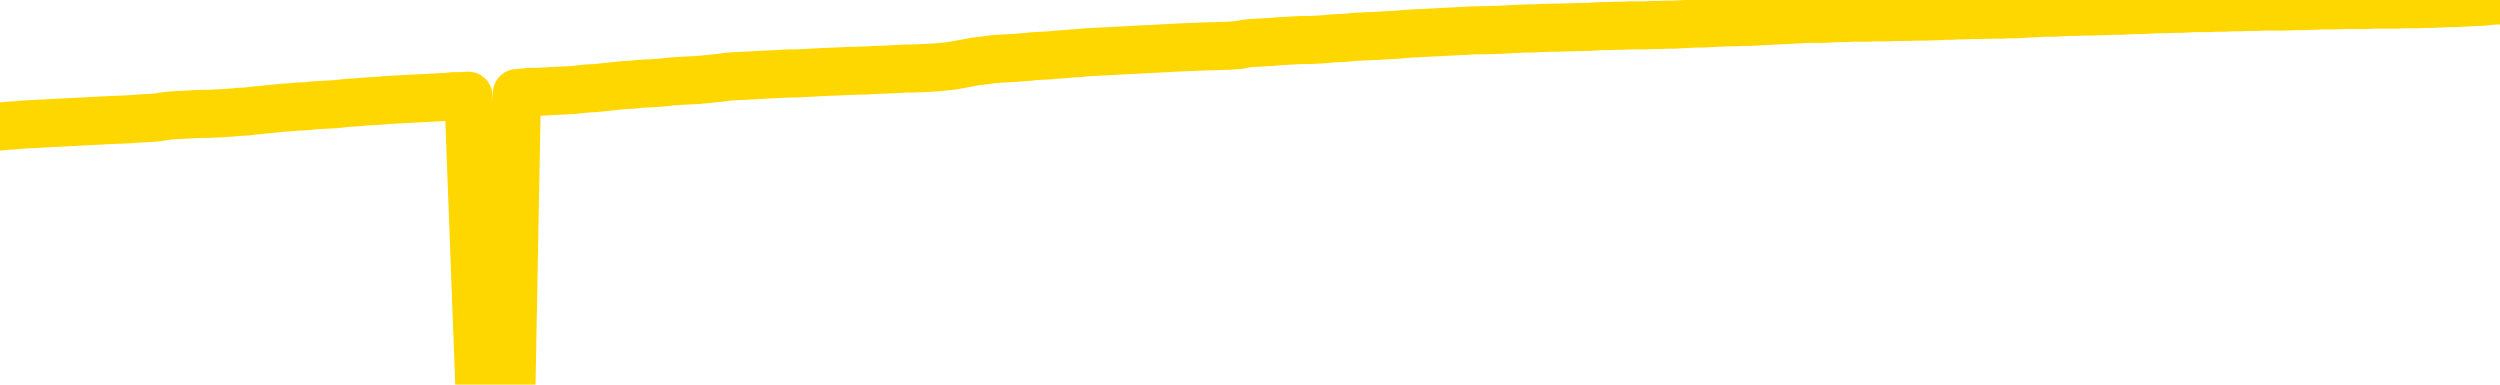 <svg xmlns="http://www.w3.org/2000/svg" version="1.1" viewBox="0 0 6500 1000">
	<path fill="none" stroke="gold" stroke-width="125" stroke-linecap="round" stroke-linejoin="round" d="M0 3271  L-728836 3271 L-726232 3271 L-724564 3271 L-706235 3270 L-706065 3270 L-698907 3270 L-698874 3270 L-685443 3270 L-682521 3270 L-669180 3269 L-665011 3269 L-663851 3268 L-663232 3268 L-661220 3267 L-657448 3267 L-656848 3267 L-656519 3266 L-656306 3266 L-655765 3266 L-654527 3265 L-653348 3263 L-650483 3262 L-649961 3261 L-645106 3261 L-642168 3261 L-642125 3260 L-641817 3260 L-641565 3260 L-638970 3259 L-634715 3259 L-634697 3259 L-633460 3259 L-631583 3259 L-629629 3259 L-628681 3259 L-628410 3259 L-628101 3258 L-628002 3258 L-627172 3258 L-625141 3258 L-624851 3257 L-622704 3257 L-622549 3256 L-618893 3255 L-618642 3255 L-618543 3255 L-618026 3256 L-615875 3256 L-614946 3257 L-613420 3258 L-612180 3258 L-610634 3258 L-607672 3257 L-606550 3257 L-606241 3257 L-605030 3257 L-602023 3258 L-602004 3258 L-601656 3258 L-601443 3258 L-601317 3256 L-601075 3256 L-601037 3255 L-601018 3255 L-600998 3255 L-600939 3254 L-600881 3254 L-600863 3254 L-600420 3254 L-599180 3253 L-597635 3253 L-594247 3253 L-588521 3253 L-588319 3252 L-586683 3252 L-584961 3252 L-583529 3252 L-583297 3252 L-582582 3252 L-576449 3252 L-576082 3251 L-575927 3251 L-575349 3251 L-575056 3250 L-574089 3250 L-573779 3250 L-573180 3250 L-571574 3250 L-570839 3250 L-570529 3250 L-569761 3250 L-567725 3249 L-567299 3249 L-566487 3249 L-559058 3249 L-558535 3248 L-558362 3248 L-557627 3248 L-556059 3248 L-555653 3247 L-553428 3247 L-552480 3247 L-552055 3247 L-551725 3247 L-550681 3247 L-548573 3246 L-548321 3246 L-547702 3246 L-546889 3246 L-544782 3246 L-544733 3245 L-542805 3245 L-542479 3245 L-542344 3244 L-541841 3244 L-540428 3244 L-539925 3243 L-539404 3243 L-535844 3242 L-535109 3242 L-532684 3242 L-531395 3242 L-530988 3241 L-527835 3241 L-527680 3241 L-527660 3242 L-527293 3242 L-526035 3242 L-525320 3242 L-524430 3242 L-524023 3242 L-523095 3242 L-521986 3242 L-521683 3242 L-515434 3243 L-514487 3243 L-512861 3243 L-512359 3243 L-508683 3243 L-507851 3244 L-503898 3244 L-502486 3243 L-499997 3243 L-499320 3243 L-499281 3243 L-498411 3243 L-495199 3242 L-492336 3242 L-491368 3242 L-490247 3242 L-490228 3242 L-488603 3241 L-488139 3241 L-488047 3241 L-481677 3241 L-480729 3240 L-478272 3240 L-477400 3240 L-476164 3240 L-474162 3240 L-473765 3239 L-472328 3239 L-470302 3239 L-470089 3239 L-468909 3239 L-467401 3238 L-467380 3238 L-465368 3238 L-464499 3238 L-463628 3238 L-463043 3237 L-462506 3237 L-461848 3237 L-460610 3237 L-460049 3236 L-458868 3236 L-457631 3236 L-457592 3236 L-457205 3236 L-456664 3236 L-455890 3235 L-454768 3235 L-452678 3235 L-452345 3235 L-452059 3234 L-451131 3234 L-450647 3234 L-449912 3234 L-446281 3234 L-445153 3234 L-444998 3234 L-443972 3233 L-440258 3233 L-439040 3233 L-437222 3233 L-434436 3232 L-433875 3232 L-429987 3232 L-427510 3232 L-426175 3232 L-425672 3232 L-425189 3232 L-422500 3232 L-418728 3232 L-416271 3232 L-415091 3232 L-414452 3232 L-412092 3231 L-412015 3231 L-410967 3231 L-410874 3231 L-410371 3231 L-409925 3231 L-409868 3231 L-409654 3231 L-406694 3230 L-403987 3230 L-403832 3230 L-400311 3230 L-399788 3230 L-398821 3229 L-398472 3229 L-397428 3229 L-396500 3229 L-396074 3229 L-394565 3229 L-393598 3228 L-393579 3228 L-391683 3218 L-391567 3207 L-391519 3197 L-391495 3187 L-388491 3186 L-386460 3186 L-384699 3186 L-384332 3186 L-383887 3186 L-383520 3185 L-383106 3185 L-381121 3185 L-380908 3185 L-380753 3185 L-379147 3185 L-378026 3185 L-377077 3185 L-375820 3184 L-374175 3184 L-372996 3184 L-366406 3184 L-366360 3184 L-365954 3183 L-364909 3183 L-364773 3183 L-363091 3183 L-363071 3183 L-361734 3182 L-360498 3182 L-360344 3182 L-359970 3182 L-359764 3182 L-359454 3182 L-358680 3181 L-356359 3181 L-355701 3181 L-353573 3181 L-351851 3181 L-351657 3180 L-349104 3180 L-348828 3180 L-348639 3180 L-347807 3180 L-347035 3179 L-346336 3179 L-341336 3179 L-340960 3179 L-336707 3179 L-336220 3193 L-336201 3193 L-336122 3193 L-336046 3193 L-336027 3178 L-335214 3178 L-334460 3178 L-333241 3178 L-331809 3178 L-331713 3177 L-331538 3177 L-331184 3177 L-329875 3177 L-328017 3177 L-326315 3177 L-325812 3177 L-325547 3176 L-325154 3176 L-325020 3176 L-324110 3176 L-323733 3176 L-322805 3176 L-322466 3176 L-322426 3176 L-322389 3176 L-320473 3176 L-320299 3175 L-318771 3175 L-318442 3175 L-318326 3175 L-317919 3175 L-317571 3175 L-315927 3174 L-315376 3174 L-315133 3174 L-314592 3174 L-313761 3174 L-313219 3174 L-311684 3173 L-311592 3173 L-311555 3173 L-311419 3173 L-311032 3173 L-310007 3173 L-308131 3172 L-308035 3172 L-307434 3177 L-307067 3182 L-306583 3187 L-306544 3191 L-305771 3192 L-305713 3191 L-305539 3191 L-305345 3191 L-303740 3191 L-303720 3191 L-303565 3191 L-303449 3191 L-302270 3191 L-302115 3192 L-301448 3192 L-299000 3203 L-296485 3215 L-293815 3226 L-286116 3238 L-280448 3238 L-278234 3238 L-278210 3238 L-277236 3241 L-277216 3241 L-276353 3240 L-273613 3240 L-267814 3237 L-267661 3237 L-264875 3237 L-251266 3236 L-250521 3236 L-246110 3236 L-229764 3236 L-229531 3236 L-228994 3235 L-220535 3235 L-211829 3235 L-211617 3235 L-209644 3235 L-206858 3235 L-202371 3235 L-202216 3235 L-202047 3235 L-201907 3235 L-201616 3234 L-201577 3234 L-201306 3234 L-201135 3234 L-200725 3234 L-199604 3234 L-198424 3234 L-197147 3234 L-194283 3233 L-191363 3233 L-189371 3233 L-187823 3233 L-184785 3233 L-175461 3233 L-174937 3232 L-169213 3232 L-167706 3232 L-166891 3232 L-165208 3232 L-164487 3232 L-164318 3232 L-163273 3232 L-161206 3231 L-159844 3231 L-155400 3231 L-155303 3231 L-155265 3231 L-155246 3231 L-154413 3231 L-154335 3230 L-151763 3230 L-148514 3230 L-148359 3230 L-147410 3230 L-145669 3229 L-144954 3230 L-141413 3231 L-134836 3232 L-133419 3233 L-133398 3233 L-132447 3233 L-128973 3233 L-128220 3232 L-127658 3232 L-126876 3232 L-119372 3232 L-117774 3232 L-116200 3232 L-113014 3231 L-108681 3231 L-100111 3231 L-91365 3231 L-88291 3231 L-85025 3231 L-84479 3231 L-77342 3230 L-71674 3230 L-57609 3230 L-51598 3231 L-46892 3230 L-42888 3230 L-37781 3230 L-28067 3230 L-12496 3230 L-9414 3229 L-9111 3166 L-9092 3088 L-9073 2999 L-9053 2900 L-9034 2854 L-9014 2816 L-8996 2781 L-8968 2746 L-8947 2713 L-8919 2677 L-8884 2638 L-8871 2605 L-8857 2576 L-8839 2552 L-8820 2535 L-8800 2517 L-8782 2499 L-8763 2481 L-8743 2463 L-8722 2444 L-8705 2426 L-8686 2408 L-8666 2391 L-8646 2373 L-8627 2354 L-8609 2335 L-8589 2315 L-8569 2295 L-8550 2276 L-8531 2259 L-8510 2241 L-8485 2224 L-8471 2208 L-8454 2191 L-8434 2175 L-8414 2159 L-8395 2142 L-8377 2124 L-8356 2107 L-8336 2091 L-8318 2076 L-8299 2061 L-8279 2047 L-8258 2035 L-8241 2023 L-8222 2012 L-8202 2002 L-8183 1991 L-8163 1982 L-8145 1973 L-8125 1965 L-8105 1957 L-8086 1950 L-8067 1942 L-8040 1933 L-8019 1923 L-7991 1912 L-7957 1900 L-7943 1890 L-7930 1881 L-7911 1873 L-7892 1866 L-7872 1859 L-7854 1851 L-7834 1842 L-7814 1834 L-7794 1826 L-7776 1819 L-7758 1812 L-7737 1804 L-7718 1795 L-7699 1785 L-7680 1774 L-7660 1764 L-7640 1752 L-7622 1741 L-7603 1730 L-7582 1717 L-7557 1703 L-7543 1689 L-7526 1676 L-7506 1664 L-7487 1651 L-7467 1637 L-7448 1623 L-7428 1610 L-7408 1597 L-7390 1584 L-7371 1571 L-7350 1559 L-7330 1547 L-7312 1536 L-7293 1525 L-7273 1515 L-7255 1506 L-7235 1496 L-7216 1487 L-7196 1478 L-7177 1468 L-7157 1459 L-7139 1449 L-7110 1440 L-7090 1432 L-7062 1423 L-7025 1412 L-7010 1402 L-6998 1392 L-6980 1384 L-6963 1377 L-6944 1371 L-6925 1366 L-6906 1360 L-6886 1355 L-6865 1350 L-6848 1344 L-6829 1337 L-6809 1331 L-6789 1324 L-6770 1317 L-6752 1310 L-6732 1302 L-6712 1293 L-6693 1285 L-6674 1276 L-6653 1268 L-6629 1260 L-6614 1252 L-6597 1243 L-6577 1235 L-6558 1227 L-6538 1218 L-6519 1209 L-6499 1200 L-6479 1191 L-6461 1183 L-6442 1175 L-6422 1167 L-6402 1160 L-6384 1153 L-6365 1146 L-6345 1139 L-6326 1132 L-6306 1125 L-6287 1118 L-6268 1111 L-6248 1105 L-6229 1098 L-6210 1092 L-6182 1085 L-6162 1079 L-6134 1071 L-6098 1060 L-6083 1051 L-6070 1041 L-6053 1033 L-6035 1028 L-6015 1023 L-5996 1016 L-5977 1009 L-5957 1002 L-5936 994 L-5917 986 L-5900 977 L-5880 968 L-5860 958 L-5841 948 L-5823 938 L-5803 927 L-5782 917 L-5765 908 L-5746 900 L-5724 894 L-5699 888 L-5685 883 L-5667 878 L-5648 873 L-5629 867 L-5610 862 L-5591 856 L-5571 851 L-5550 847 L-5532 843 L-5513 838 L-5493 832 L-5472 825 L-5455 818 L-5436 813 L-5416 808 L-5397 805 L-5378 802 L-5359 799 L-5339 795 L-5319 791 L-5300 787 L-5281 784 L-5254 780 L-5233 777 L-5205 773 L-5170 768 L-5157 764 L-5143 761 L-5125 758 L-5106 755 L-5086 752 L-5068 749 L-5048 746 L-5029 744 L-5008 741 L-4990 739 L-4972 736 L-4951 733 L-4931 729 L-4913 726 L-4894 723 L-4874 720 L-4854 718 L-4836 715 L-4817 712 L-4796 710 L-4771 707 L-4756 705 L-4739 702 L-4720 700 L-4700 697 L-4681 694 L-4662 691 L-4642 688 L-4621 685 L-4604 682 L-4585 680 L-4564 677 L-4544 675 L-4526 672 L-4508 670 L-4488 667 L-4469 665 L-4449 663 L-4430 661 L-4410 659 L-4391 657 L-4372 656 L-4353 659 L-4324 661 L-4304 664 L-4276 667 L-4239 664 L-4224 662 L-4211 660 L-4194 659 L-4178 658 L-4158 656 L-4139 654 L-4120 653 L-4100 651 L-4079 650 L-4062 648 L-4043 647 L-4023 645 L-4003 644 L-3984 642 L-3966 640 L-3946 639 L-3926 637 L-3908 635 L-3889 634 L-3867 633 L-3842 631 L-3828 630 L-3811 628 L-3791 626 L-3772 625 L-3752 623 L-3733 621 L-3714 619 L-3693 617 L-3675 615 L-3656 613 L-3636 610 L-3615 609 L-3598 607 L-3579 605 L-3559 603 L-3540 601 L-3520 599 L-3502 596 L-3482 594 L-3462 592 L-3443 591 L-3424 589 L-3397 588 L-3376 586 L-3348 584 L-3313 581 L-3300 579 L-3286 578 L-3267 576 L-3249 574 L-3229 573 L-3211 571 L-3191 569 L-3171 568 L-3150 566 L-3133 564 L-3115 562 L-3094 560 L-3074 558 L-3056 556 L-3037 553 L-3017 550 L-2997 548 L-2979 545 L-2960 543 L-2939 541 L-2914 538 L-2899 536 L-2882 533 L-2863 531 L-2843 528 L-2824 526 L-2805 523 L-2785 521 L-2764 518 L-2747 516 L-2728 514 L-2707 512 L-2686 510 L-2669 508 L-2650 506 L-2630 505 L-2611 503 L-2592 502 L-2573 500 L-2553 499 L-2533 498 L-2514 496 L-2496 495 L-2468 494 L-2447 492 L-2420 491 L-2384 488 L-2370 486 L-2357 484 L-2339 481 L-2320 480 L-2301 478 L-2282 477 L-2263 475 L-2243 474 L-2222 472 L-2205 470 L-2186 468 L-2166 466 L-2146 464 L-2127 462 L-2109 460 L-2089 458 L-2068 456 L-2050 454 L-2031 453 L-2010 451 L-1985 450 L-1970 448 L-1953 447 L-1934 445 L-1914 443 L-1895 441 L-1876 439 L-1856 436 L-1835 433 L-1818 431 L-1799 428 L-1778 426 L-1758 424 L-1741 423 L-1722 422 L-1702 421 L-1683 419 L-1663 418 L-1645 417 L-1625 415 L-1605 414 L-1586 413 L-1567 412 L-1540 411 L-1519 410 L-1491 408 L-1457 407 L-1443 406 L-1429 405 L-1411 404 L-1392 403 L-1372 402 L-1354 401 L-1334 400 L-1314 399 L-1294 399 L-1277 398 L-1258 397 L-1237 396 L-1217 394 L-1199 393 L-1180 392 L-1160 392 L-1140 391 L-1122 390 L-1103 390 L-1082 389 L-1057 388 L-1043 387 L-1025 386 L-1006 385 L-986 384 L-967 383 L-948 382 L-928 381 L-908 379 L-890 377 L-871 375 L-850 373 L-830 371 L-812 370 L-793 369 L-773 367 L-755 366 L-735 365 L-716 363 L-696 362 L-677 361 L-657 360 L-639 359 L-610 359 L-562 358 L-525 357 L-511 355 L-498 354 L-481 354 L-463 353 L-444 353 L-425 352 L-406 351 L-386 350 L-365 350 L-348 349 L-329 349 L-309 348 L-289 347 L-270 346 L-252 345 L-232 344 L-212 344 L-193 343 L-174 341 L-153 340 L-129 338 L-114 337 L-97 335 L-77 334 L-58 332 L-38 331 L-20 330 L0 329 L20 327 L38 326 L57 324 L77 323 L97 322 L115 321 L134 320 L154 319 L173 318 L193 317 L212 316 L231 315 L251 314 L270 313 L289 312 L317 311 L337 310 L365 308 L402 306 L417 304 L429 302 L447 300 L464 299 L485 298 L503 297 L522 296 L542 296 L563 295 L580 294 L599 293 L619 291 L640 290 L657 288 L677 286 L696 284 L717 282 L735 280 L753 279 L775 277 L800 276 L815 274 L832 273 L851 272 L871 271 L889 269 L908 267 L928 266 L950 264 L967 263 L986 262 L1006 260 L1027 259 L1044 258 L1063 257 L1083 256 L1102 255 L1121 254 L1140 253 L1160 252 L1180 250 L1199 250 L1218 249 L1246 997 L1266 996 L1294 995 L1330 993 L1344 242 L1357 241 L1375 239 L1393 239 L1413 238 L1431 237 L1451 236 L1471 235 L1492 234 L1508 232 L1527 230 L1548 229 L1568 227 L1586 225 L1605 223 L1625 221 L1646 220 L1663 218 L1682 217 L1703 216 L1728 214 L1743 212 L1773 210 L1813 208 L1836 206 L1865 203 L1882 201 L1895 199 L1915 198 L1935 197 L1956 196 L1972 195 L1991 194 L2012 193 L2030 192 L2050 191 L2069 191 L2089 190 L2109 189 L2127 188 L2146 187 L2174 186 L2195 185 L2222 184 L2258 183 L2271 182 L2303 181 L2321 180 L2341 179 L2360 178 L2379 178 L2399 177 L2420 176 L2437 175 L2456 173 L2476 171 L2497 167 L2514 164 L2534 160 L2553 158 L2574 155 L2592 153 L2611 152 L2632 151 L2657 149 L2672 148 L2689 146 L2708 145 L2728 144 L2747 142 L2766 141 L2786 139 L2807 138 L2824 136 L2843 135 L2863 134 L2884 133 L2901 132 L2920 131 L2940 130 L2959 129 L2979 128 L2998 127 L3017 126 L3037 125 L3056 124 L3075 123 L3103 122 L3123 121 L3193 119 L3221 117 L3236 114 L3250 112 L3270 111 L3288 110 L3307 109 L3328 107 L3349 106 L3366 105 L3384 104 L3405 104 L3425 103 L3443 102 L3462 100 L3482 99 L3502 98 L3520 96 L3539 95 L3560 94 L3585 93 L3600 92 L3618 91 L3636 90 L3656 88 L3675 87 L3695 86 L3714 85 L3735 84 L3752 83 L3772 82 L3792 81 L3813 80 L3830 79 L3888 78 L3907 77 L3926 76 L3946 75 L3966 74 L3985 74 L4003 73 L4031 72 L4052 72 L4080 71 L4116 70 L4131 70 L4143 69 L4161 68 L4179 68 L4199 67 L4217 67 L4237 66 L4256 66 L4278 66 L4294 65 L4313 65 L4334 64 L4354 64 L4372 63 L4391 62 L4411 61 L4431 61 L4449 60 L4468 59 L4489 58 L4514 58 L4529 57 L4546 57 L4565 56 L4585 55 L4604 54 L4623 53 L4643 52 L4664 51 L4681 50 L4700 49 L4720 49 L4741 49 L4758 48 L4777 47 L4797 47 L4816 46 L4836 46 L4855 46 L4874 45 L4895 45 L4913 45 L4932 44 L4960 44 L4980 43 L5008 43 L5043 42 L5057 41 L5071 41 L5089 40 L5107 40 L5127 39 L5145 39 L5185 38 L5205 38 L5223 37 L5241 37 L5262 36 L5281 35 L5300 34 L5319 33 L5339 33 L5359 32 L5377 31 L5396 31 L5417 30 L5442 30 L5456 29 L5474 29 L5493 28 L5512 28 L5532 27 L5551 26 L5571 26 L5591 25 L5609 24 L5628 24 L5649 23 L5669 23 L5687 22 L5706 21 L5726 21 L5744 21 L5764 20 L5783 20 L5803 19 L5822 19 L5842 18 L5861 18 L5889 17 L5937 17 L5974 16 L5990 16 L6002 15 L6019 15 L6035 14 L6055 14 L6074 14 L6093 13 L6113 13 L6134 13 L6151 13 L6170 12 L6190 12 L6210 12 L6229 12 L6247 11 L6267 11 L6287 11 L6306 10 L6325 10 L6346 9 L6370 8 L6385 8 L6402 7 L6422 6 L6441 5 L6461 4 L6479 2 L6500 1" />
</svg>

